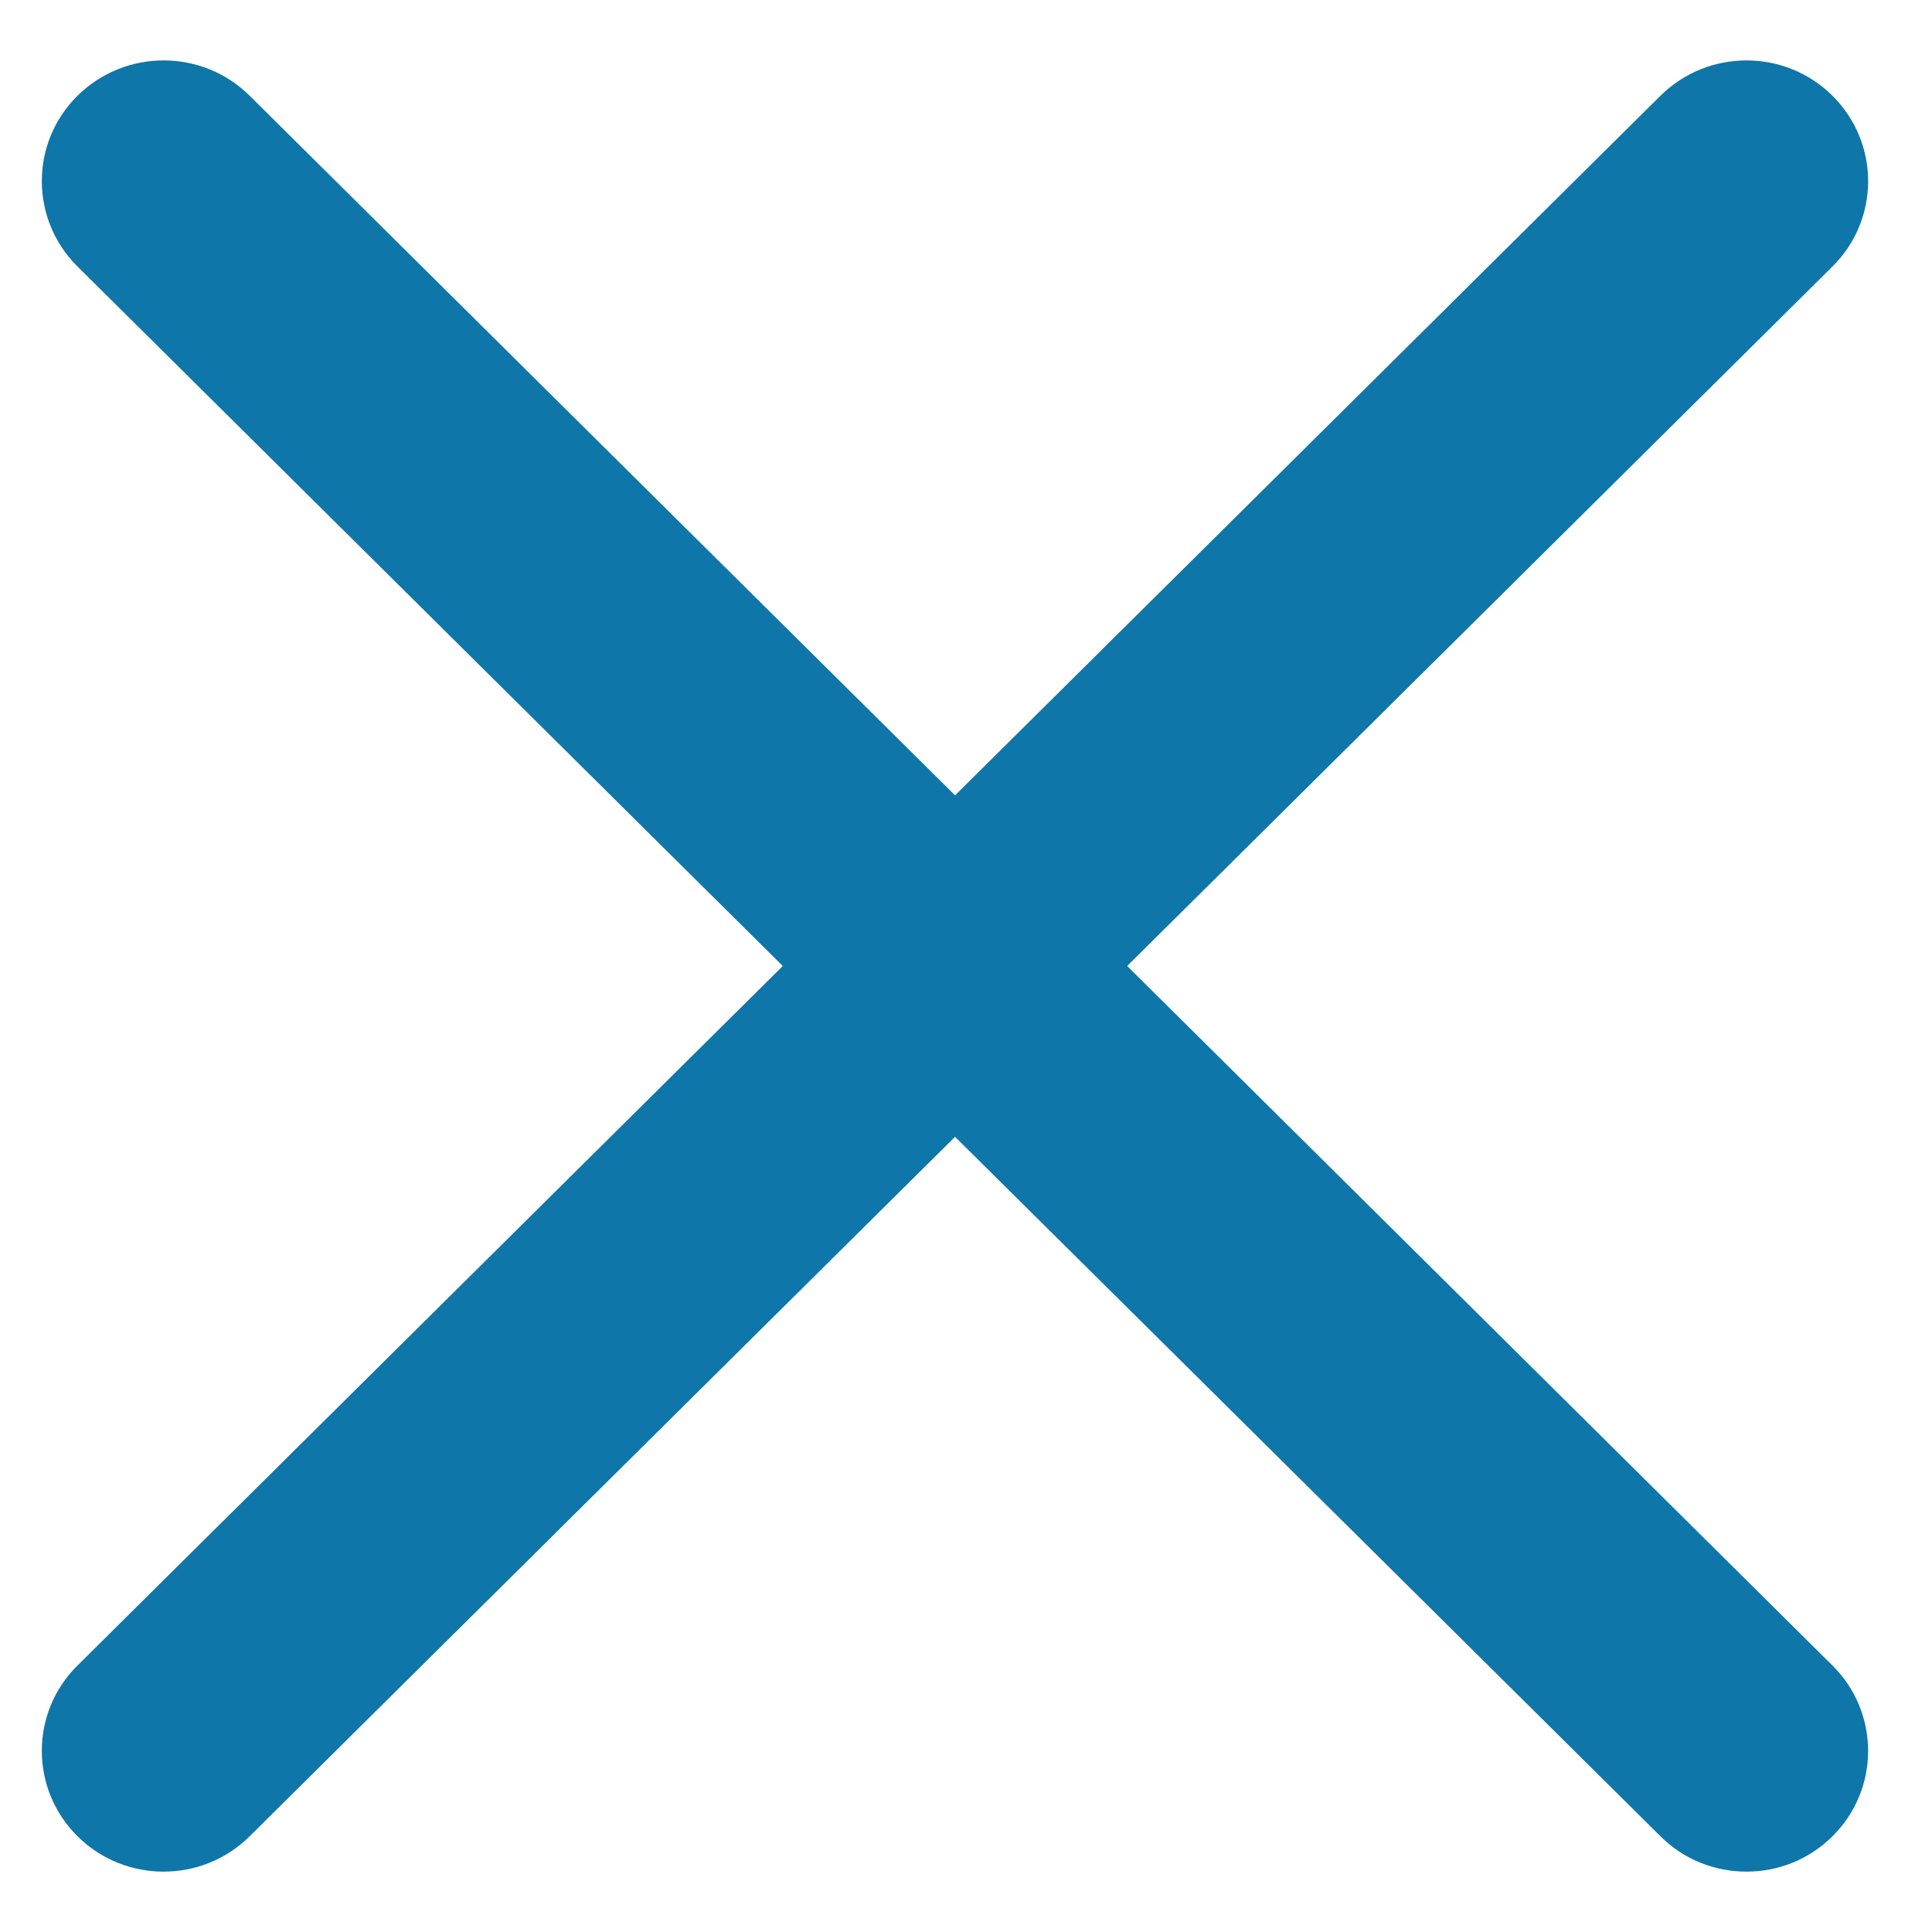 <svg width="12" height="12" viewBox="0 0 12 12" fill="none" xmlns="http://www.w3.org/2000/svg">
<path d="M7.001 6L11.382 1.655C11.677 1.363 11.677 0.888 11.382 0.595C11.087 0.302 10.609 0.302 10.313 0.595L5.932 4.94L1.551 0.595C1.256 0.302 0.777 0.302 0.481 0.595C0.186 0.887 0.186 1.362 0.481 1.655L4.862 6L0.481 10.345C0.186 10.637 0.186 11.112 0.481 11.405C0.629 11.552 0.822 11.625 1.016 11.625C1.21 11.625 1.403 11.552 1.551 11.405L5.932 7.061L10.313 11.405C10.46 11.552 10.653 11.625 10.848 11.625C11.042 11.625 11.235 11.552 11.382 11.405C11.677 11.113 11.677 10.638 11.382 10.345L7.001 6Z" fill="#0E76A8"/>
</svg>
